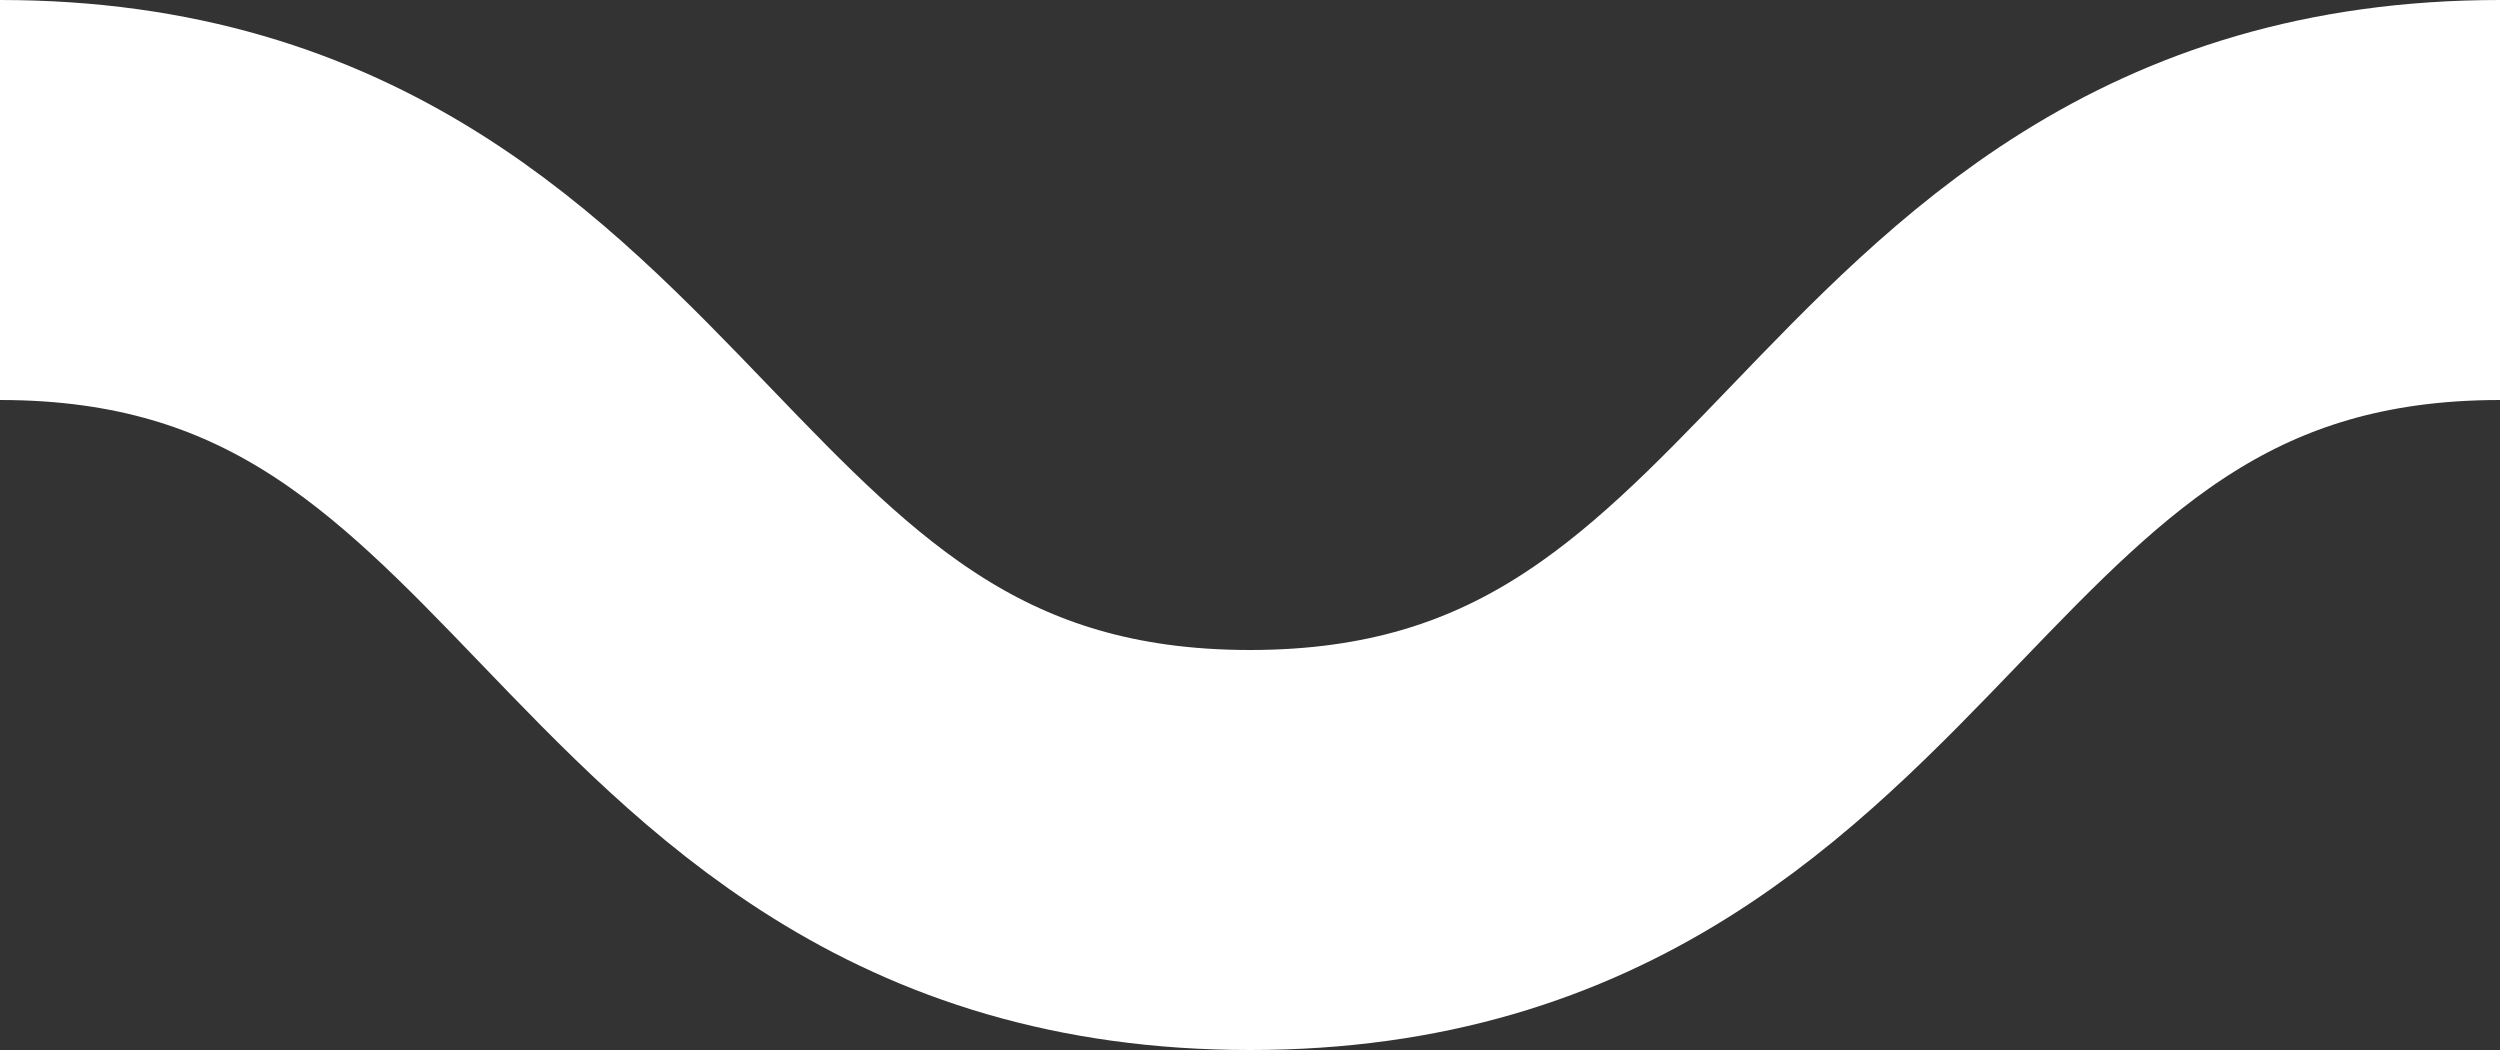 <svg viewBox="0 0 50 21" xmlns="http://www.w3.org/2000/svg"><rect x="0" y="0" width="50" height="21" fill="#333333" stroke="none"/><path d="M0 4C12.5 4 12.5 17 25 17C37.5 17 37.5 4 50 4" stroke="#fff" stroke-width="8" fill="none"/></svg>
